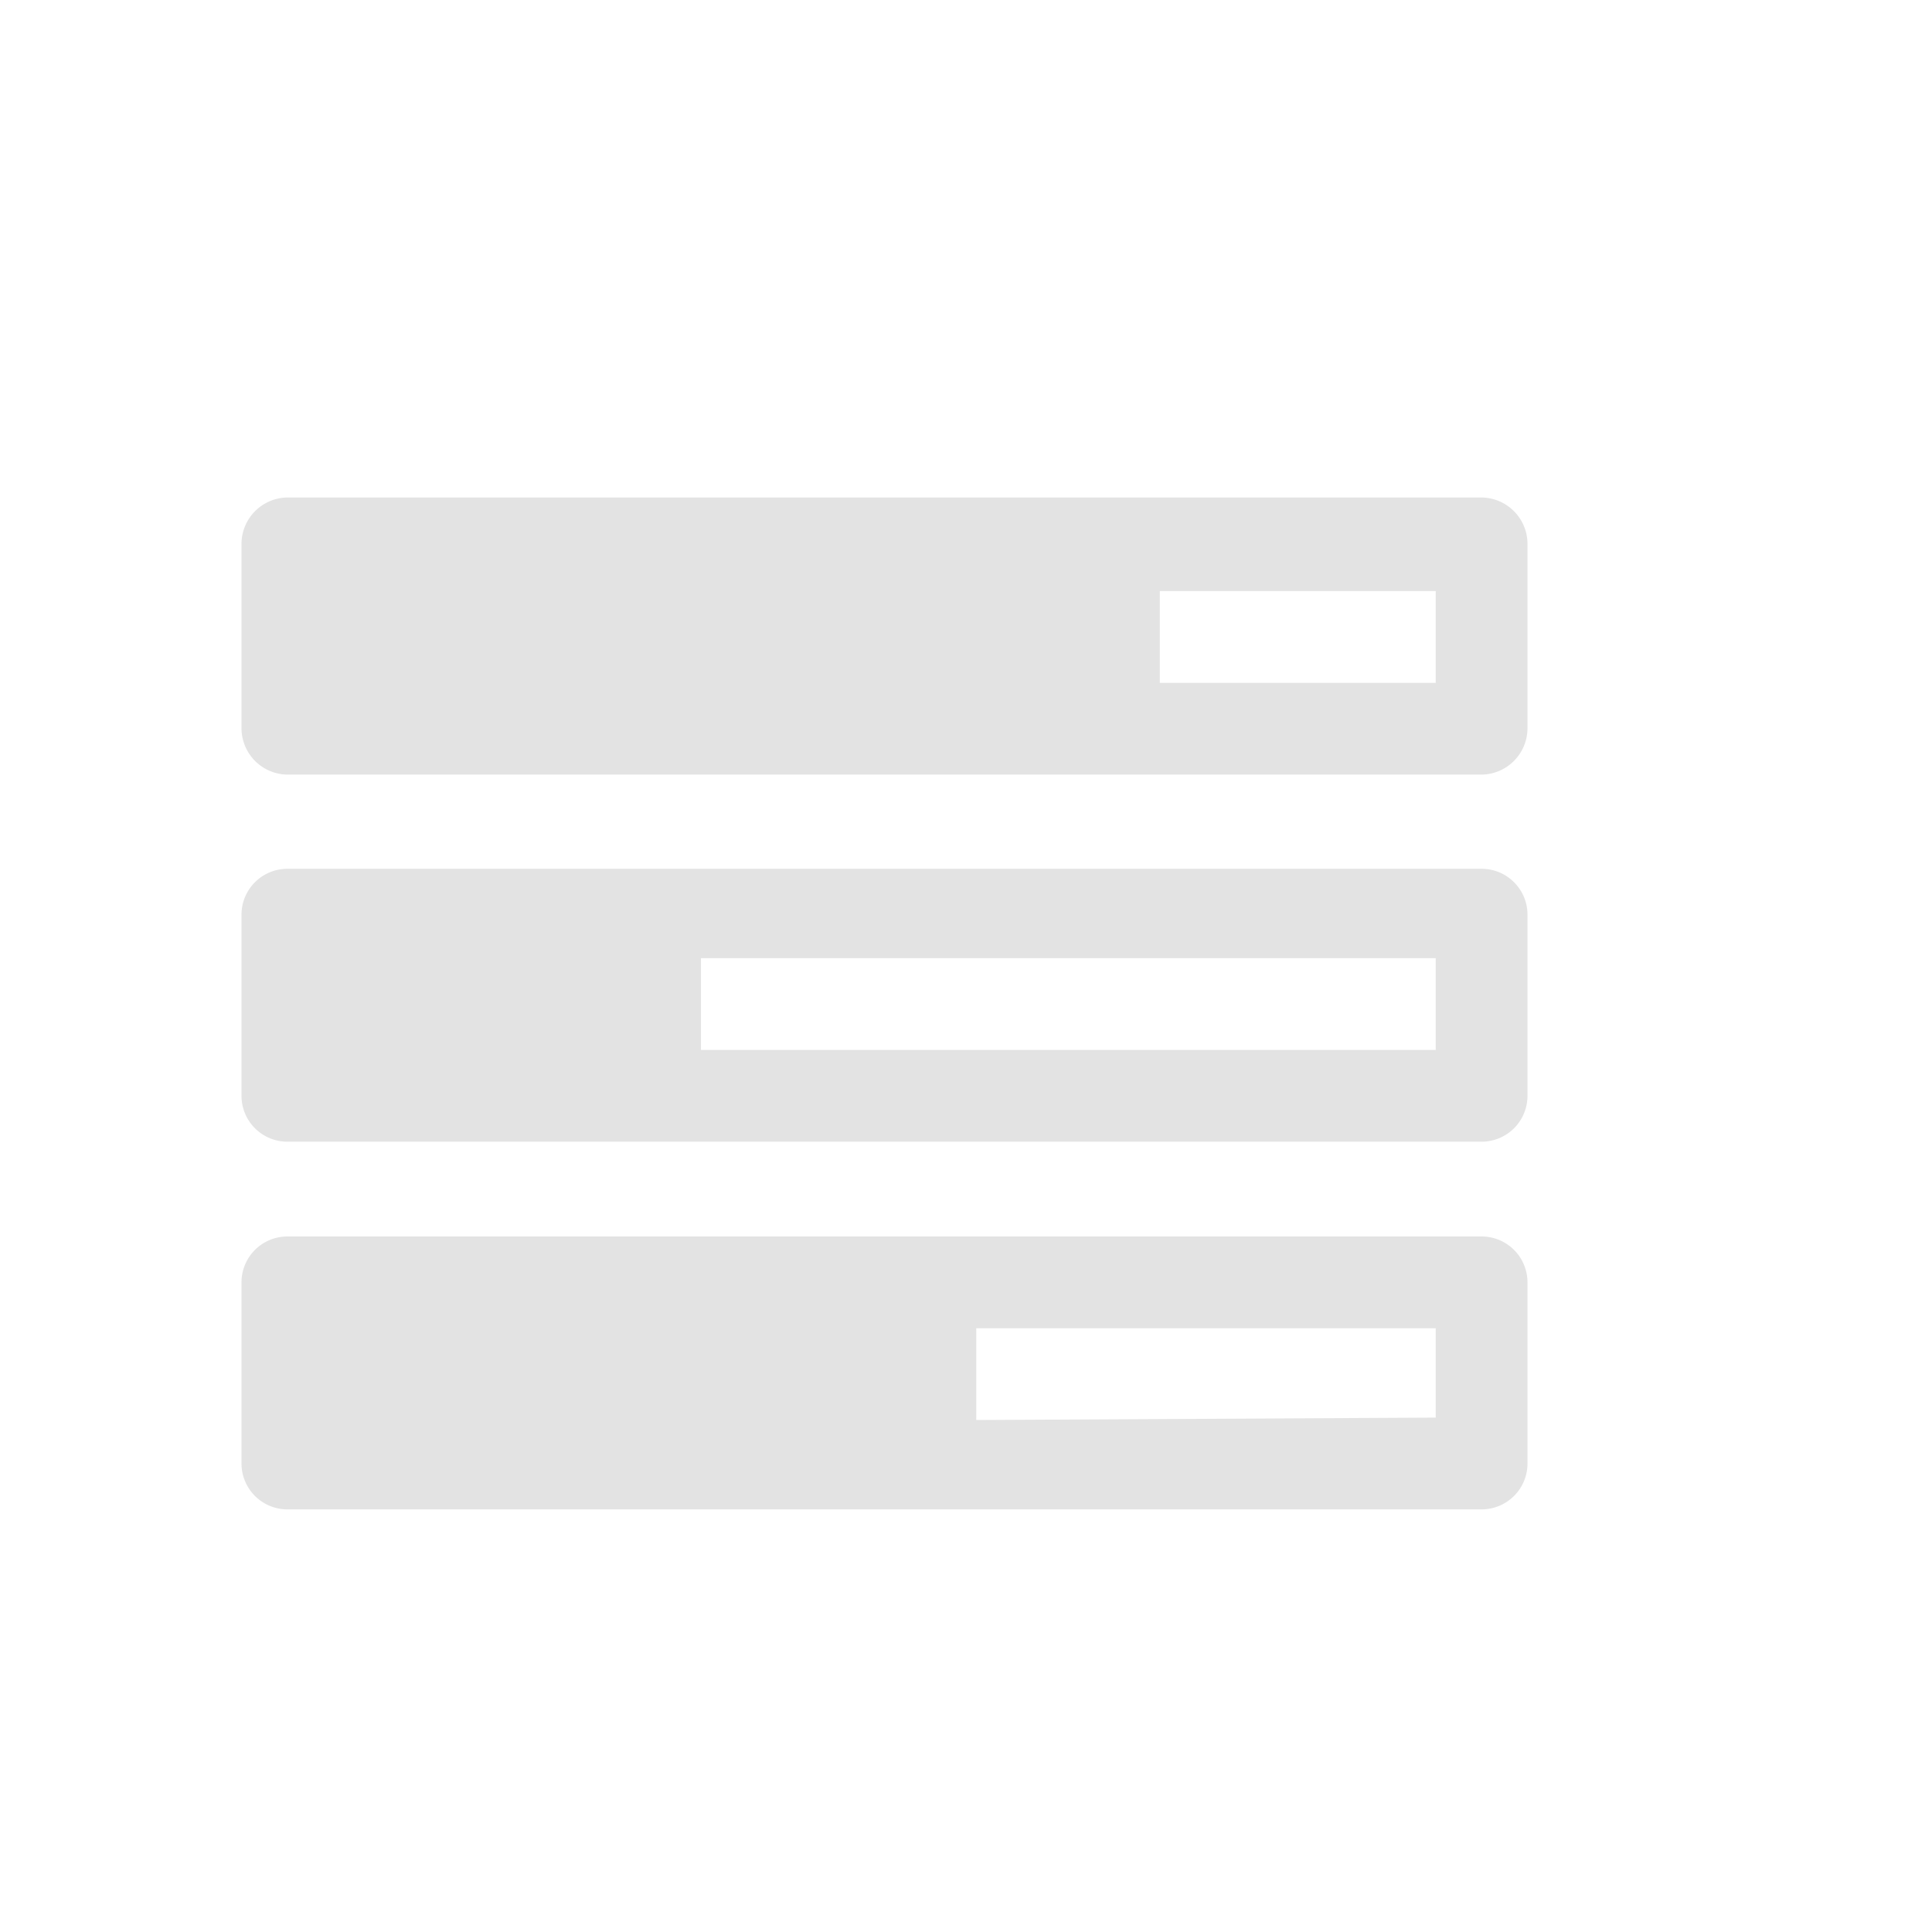 <svg id="Calque_1" data-name="Calque 1" xmlns="http://www.w3.org/2000/svg" viewBox="0 0 32 32"><title>stack_l</title><path d="M25.3,12.07a.77.77,0,0,1-.76.76H4.76A.77.77,0,0,1,4,12.07V9a.77.77,0,0,1,.76-.76H24.54A.77.77,0,0,1,25.3,9Zm0,6.08a.76.76,0,0,1-.76.76H4.76A.76.76,0,0,1,4,18.15v-3a.76.76,0,0,1,.76-.76H24.54a.76.76,0,0,1,.76.76Zm0,6.09a.76.76,0,0,1-.76.76H4.76A.76.76,0,0,1,4,24.24v-3a.76.76,0,0,1,.76-.76H24.54a.76.76,0,0,1,.76.76Zm-1.52-6.85V15.87H11.61v1.52Zm0,6.09V22H16.17v1.52Zm0-12.17V9.79H19.21v1.52Z" style="fill:#e3e3e3"/></svg>